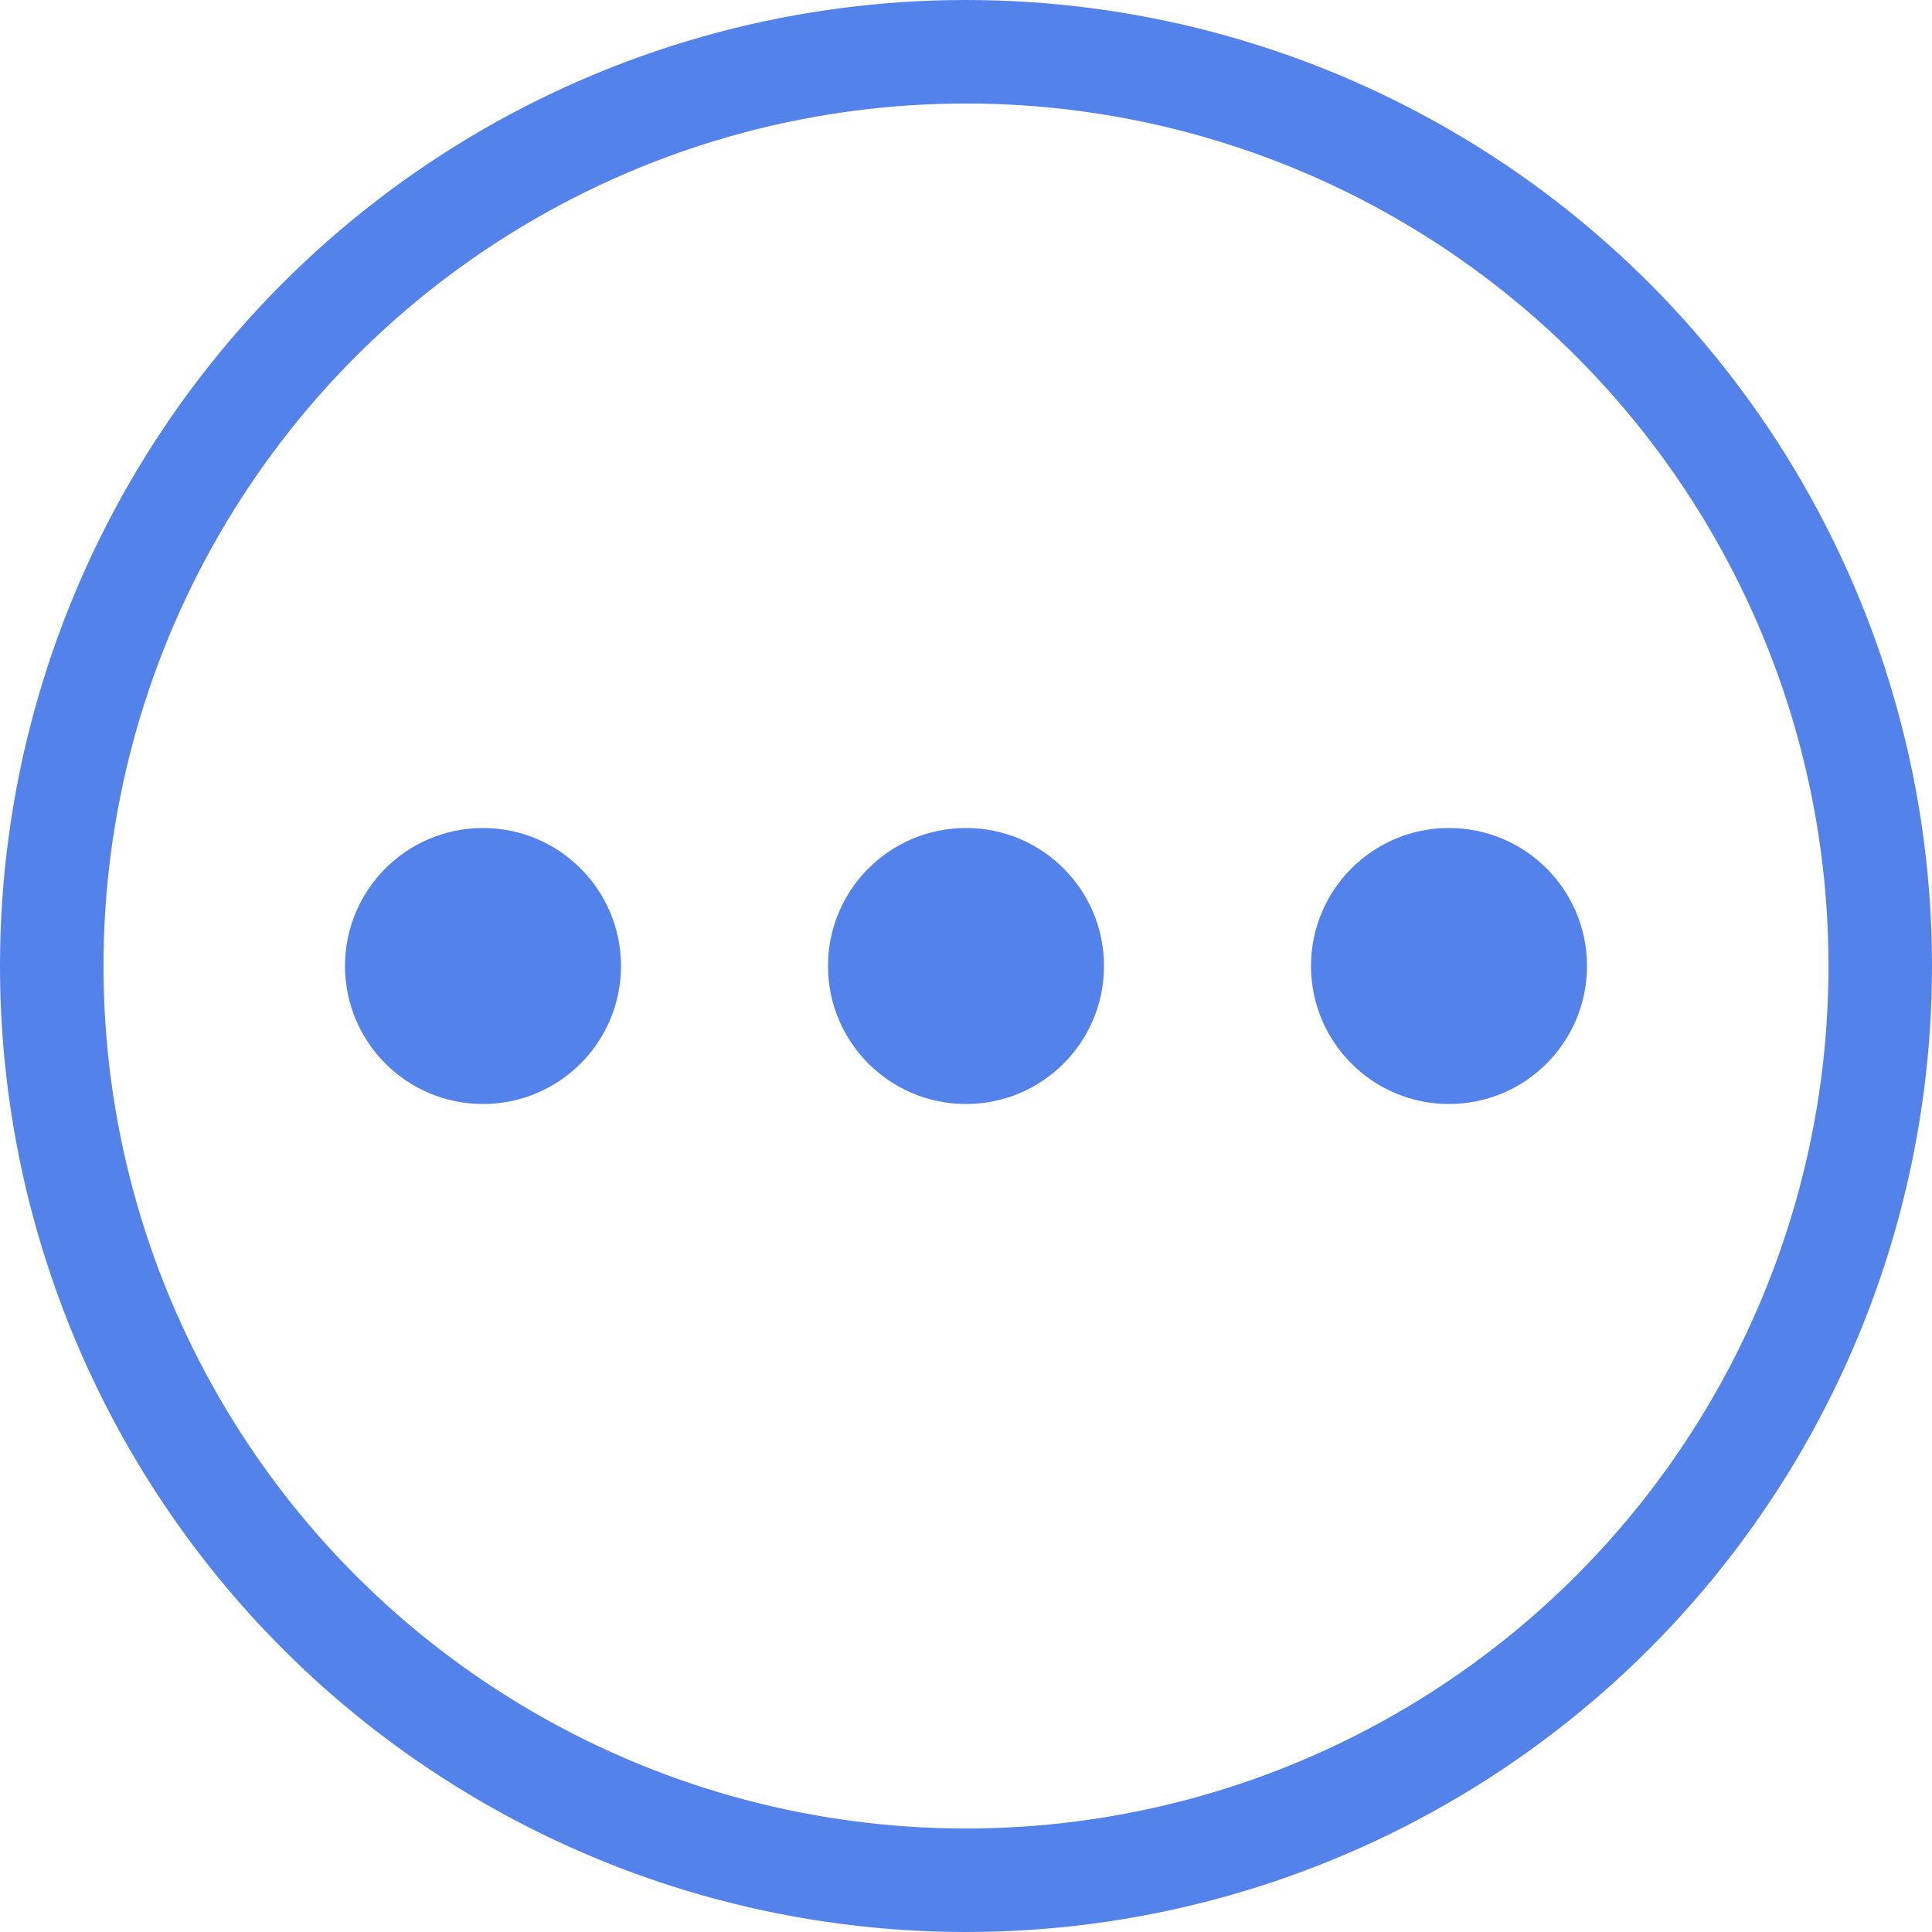<svg xmlns="http://www.w3.org/2000/svg" width="28" height="28" viewBox="0 0 28 28">
    <g transform="translate(-539 -895)">
        <g data-name="타원 2" transform="translate(539 895)" style="stroke:#5382eb;stroke-width:1.5px;fill:none">
            <circle cx="14" cy="14" r="14" style="stroke:none"/>
            <circle cx="14" cy="14" r="13.25" style="fill:none"/>
        </g>
        <circle data-name="타원 3" cx="2" cy="2" r="2" transform="translate(544 907)" style="fill:#5382eb"/>
        <circle data-name="타원 4" cx="2" cy="2" r="2" transform="translate(551 907)" style="fill:#5382eb"/>
        <circle data-name="타원 5" cx="2" cy="2" r="2" transform="translate(558 907)" style="fill:#5382eb"/>
    </g>
</svg>
